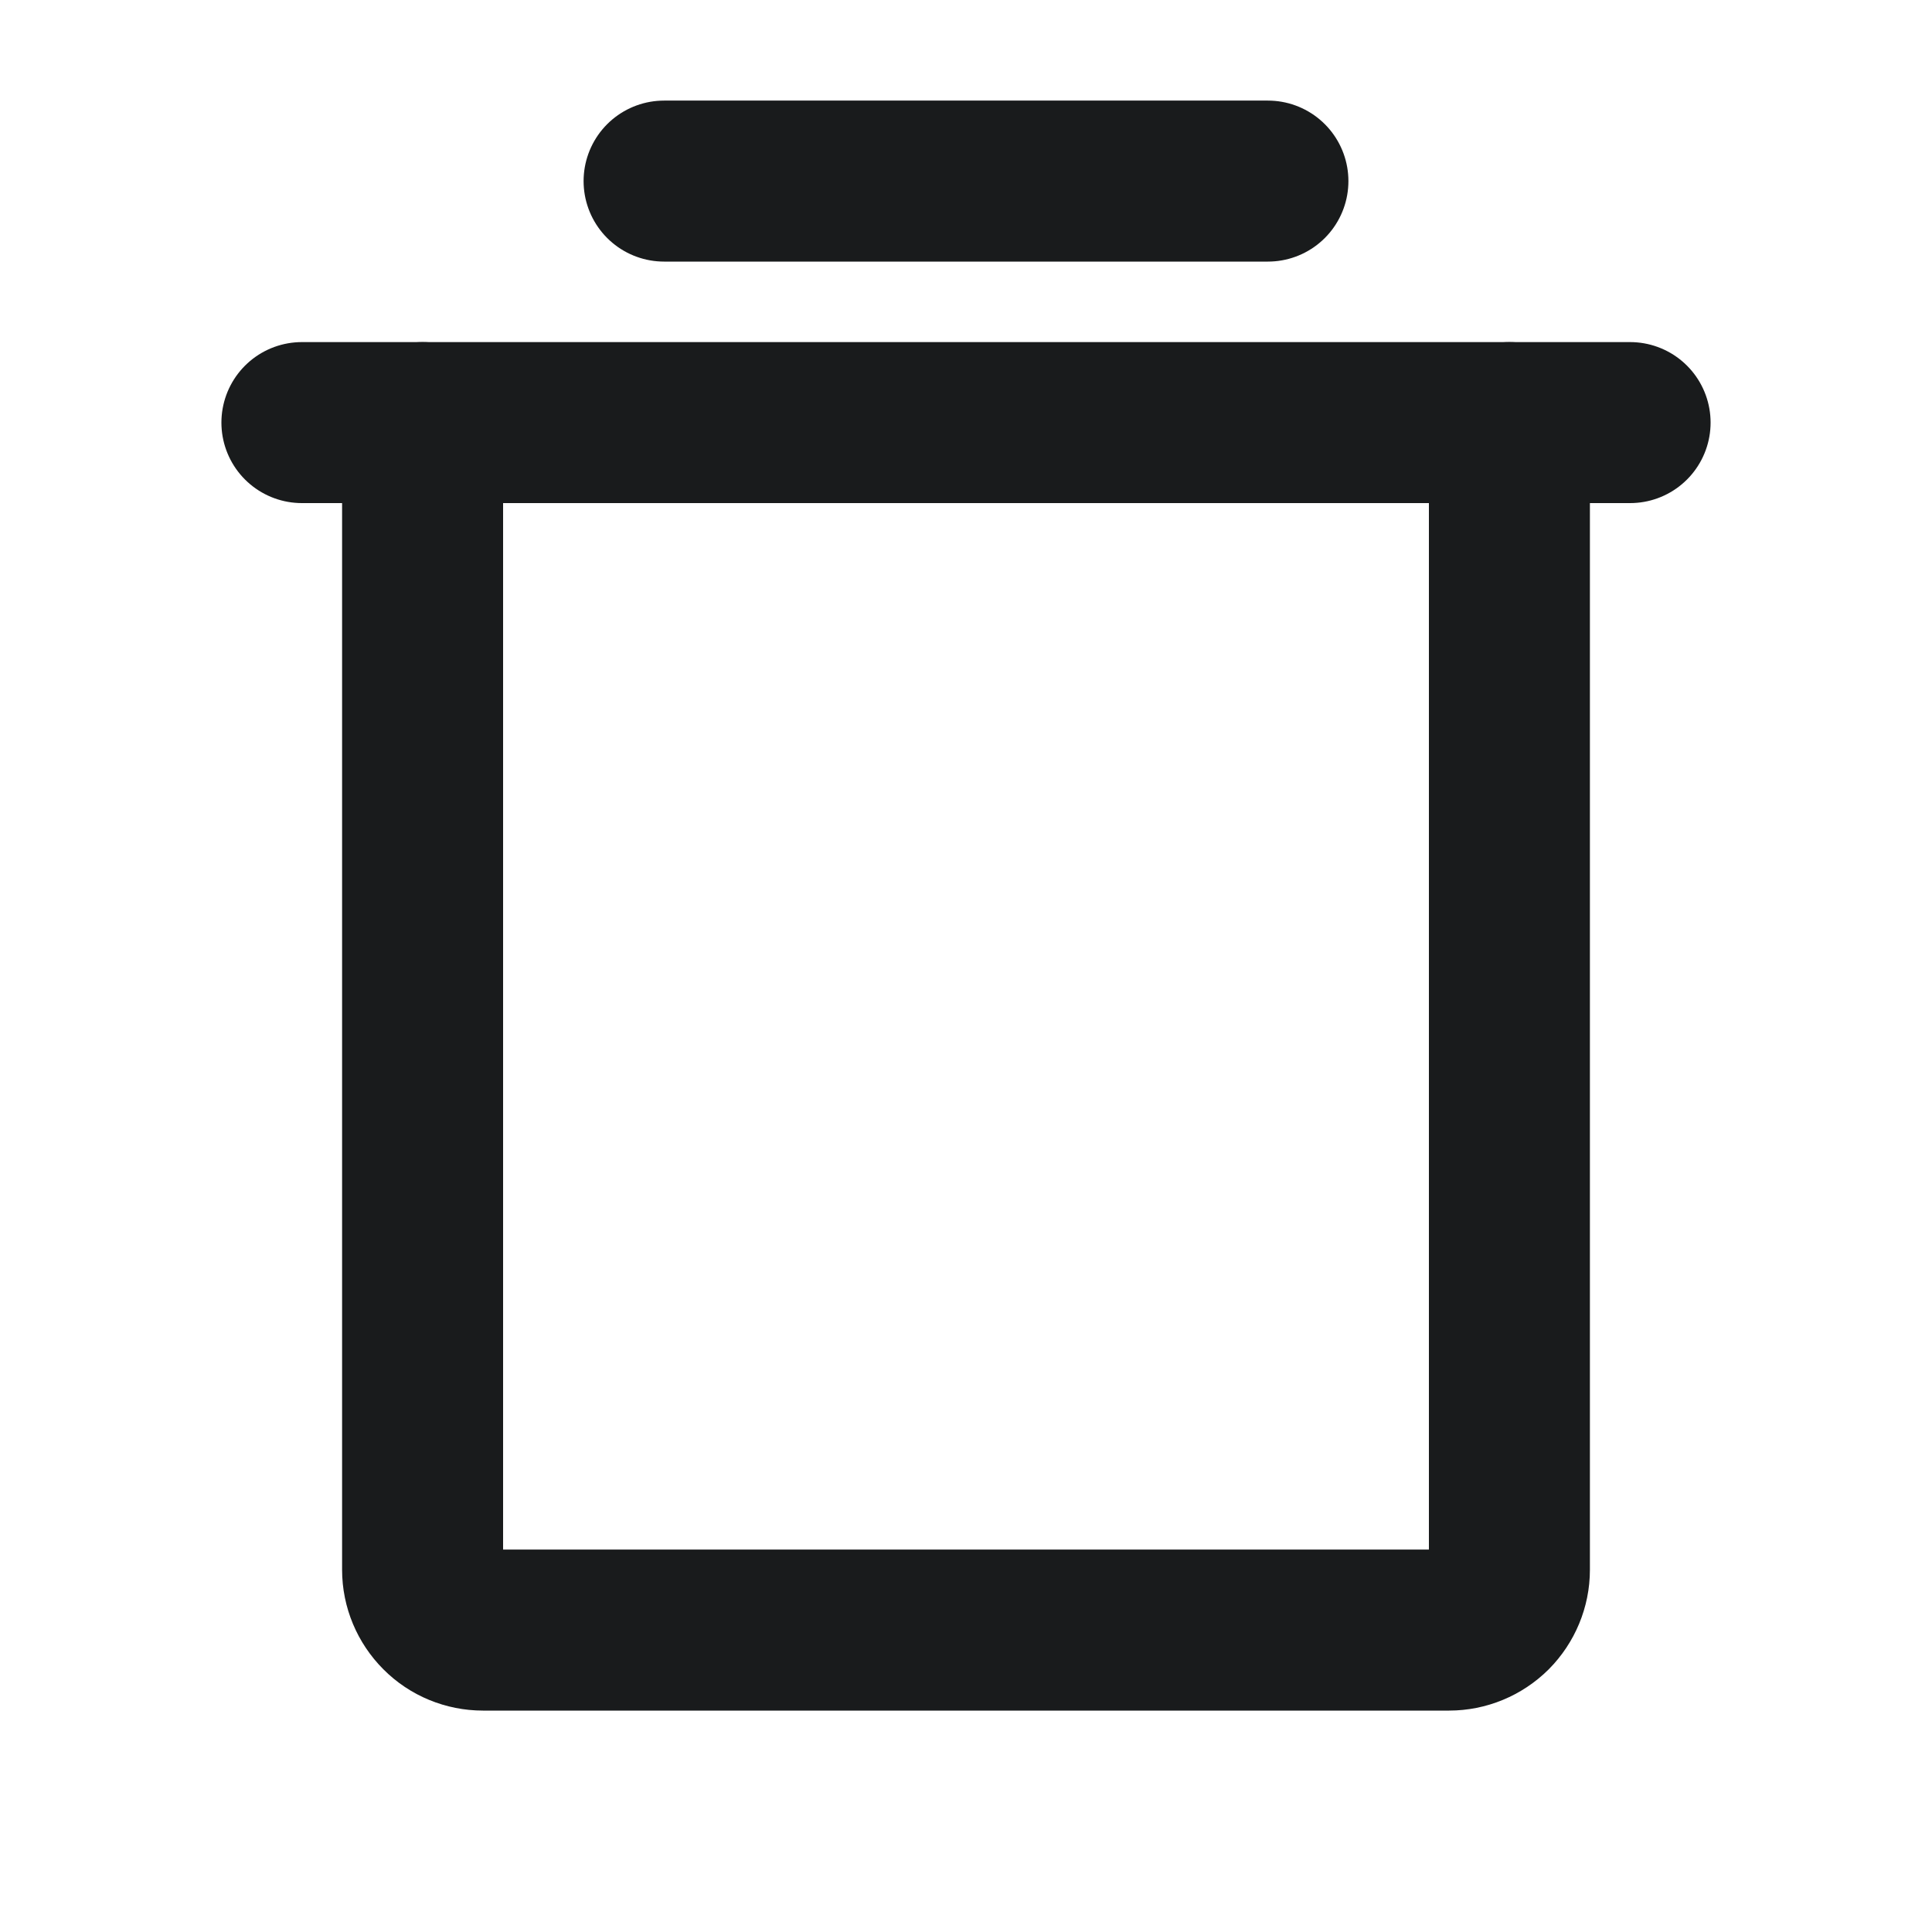 <svg width="15" height="15" viewBox="0 0 15 15" fill="none" xmlns="http://www.w3.org/2000/svg">
<path d="M12.656 3.281L2.344 3.281" stroke="#191B1C" stroke-width="1.25" stroke-linecap="round" stroke-linejoin="round"/>
<path d="M5.156 1.406H9.844" stroke="#191B1C" stroke-width="1.25" stroke-linecap="round" stroke-linejoin="round"/>
<path d="M11.719 3.281V12.188C11.719 12.312 11.669 12.431 11.582 12.519C11.493 12.607 11.374 12.656 11.25 12.656H3.75C3.626 12.656 3.506 12.607 3.419 12.519C3.331 12.431 3.281 12.312 3.281 12.188V3.281" stroke="#191B1C" stroke-width="1.25" stroke-linecap="round" stroke-linejoin="round"/>
</svg>
